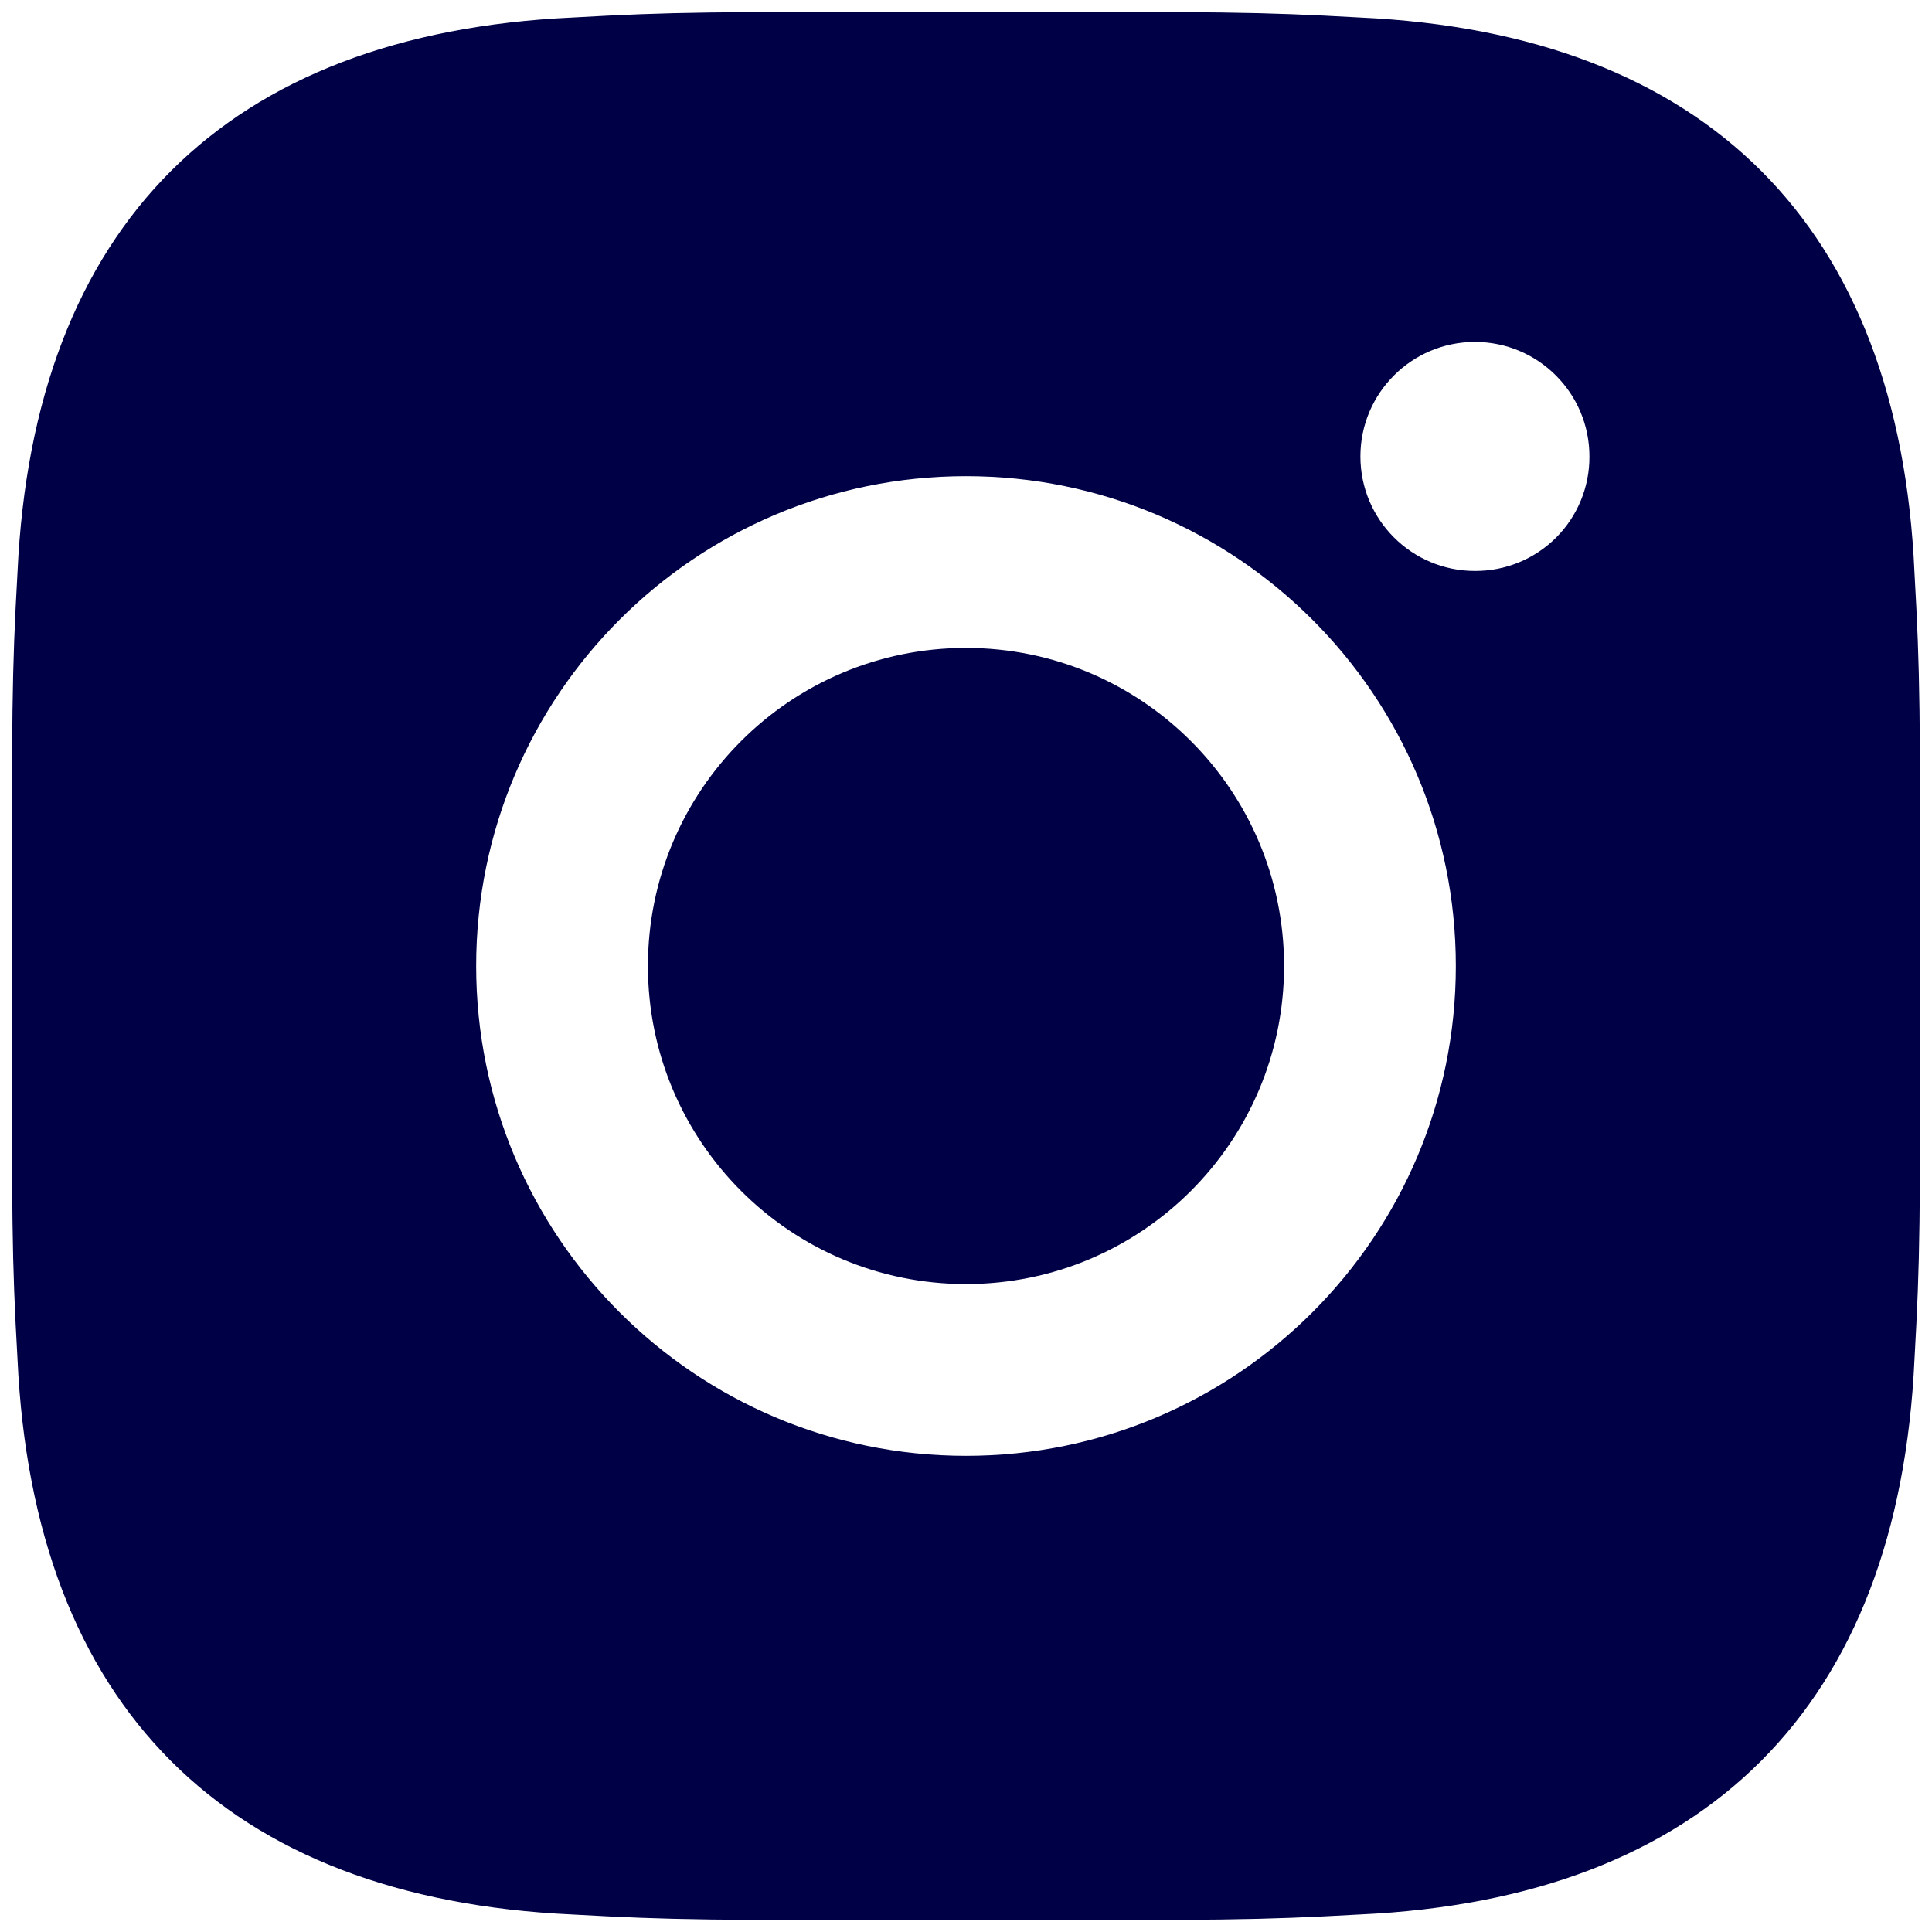 <svg xmlns="http://www.w3.org/2000/svg" width="82" height="82" viewBox="0 0 82 82">
    <g fill="none" fill-rule="evenodd">
        <path d="M0 0H108V108H0z" transform="translate(-13 -13)"/>
        <path fill="#000046" fill-rule="nonzero" d="M54 40.5c-7.456 0-13.5 6.044-13.5 13.5S46.544 67.5 54 67.5 67.5 61.456 67.5 54 61.456 40.5 54 40.5z" transform="translate(-13 -13)"/>
        <path fill="#000046" fill-rule="nonzero" d="M94.257 37.314c-.648-14.715-8.829-22.896-23.544-23.571C66.366 13.5 64.989 13.5 54 13.5s-12.366 0-16.686.243c-14.715.675-22.896 8.829-23.571 23.544C13.5 41.634 13.5 43.011 13.5 54s0 12.366.243 16.686c.675 14.715 8.829 22.896 23.544 23.571 4.347.243 5.724.243 16.713.243s12.366 0 16.713-.243c14.688-.675 22.869-8.829 23.544-23.571.243-4.32.243-5.697.243-16.686s0-12.366-.243-16.686zM54 74.79c-11.482 0-20.79-9.308-20.79-20.79S42.518 33.21 54 33.21 74.79 42.518 74.79 54 65.482 74.79 54 74.79zm21.6-37.557c-2.684 0-4.86-2.176-4.86-4.86s2.176-4.86 4.86-4.86 4.86 2.176 4.86 4.86c.007 1.291-.502 2.532-1.415 3.445-.913.913-2.154 1.422-3.445 1.415z" transform="translate(-13 -13)"/>
    </g>
</svg>
